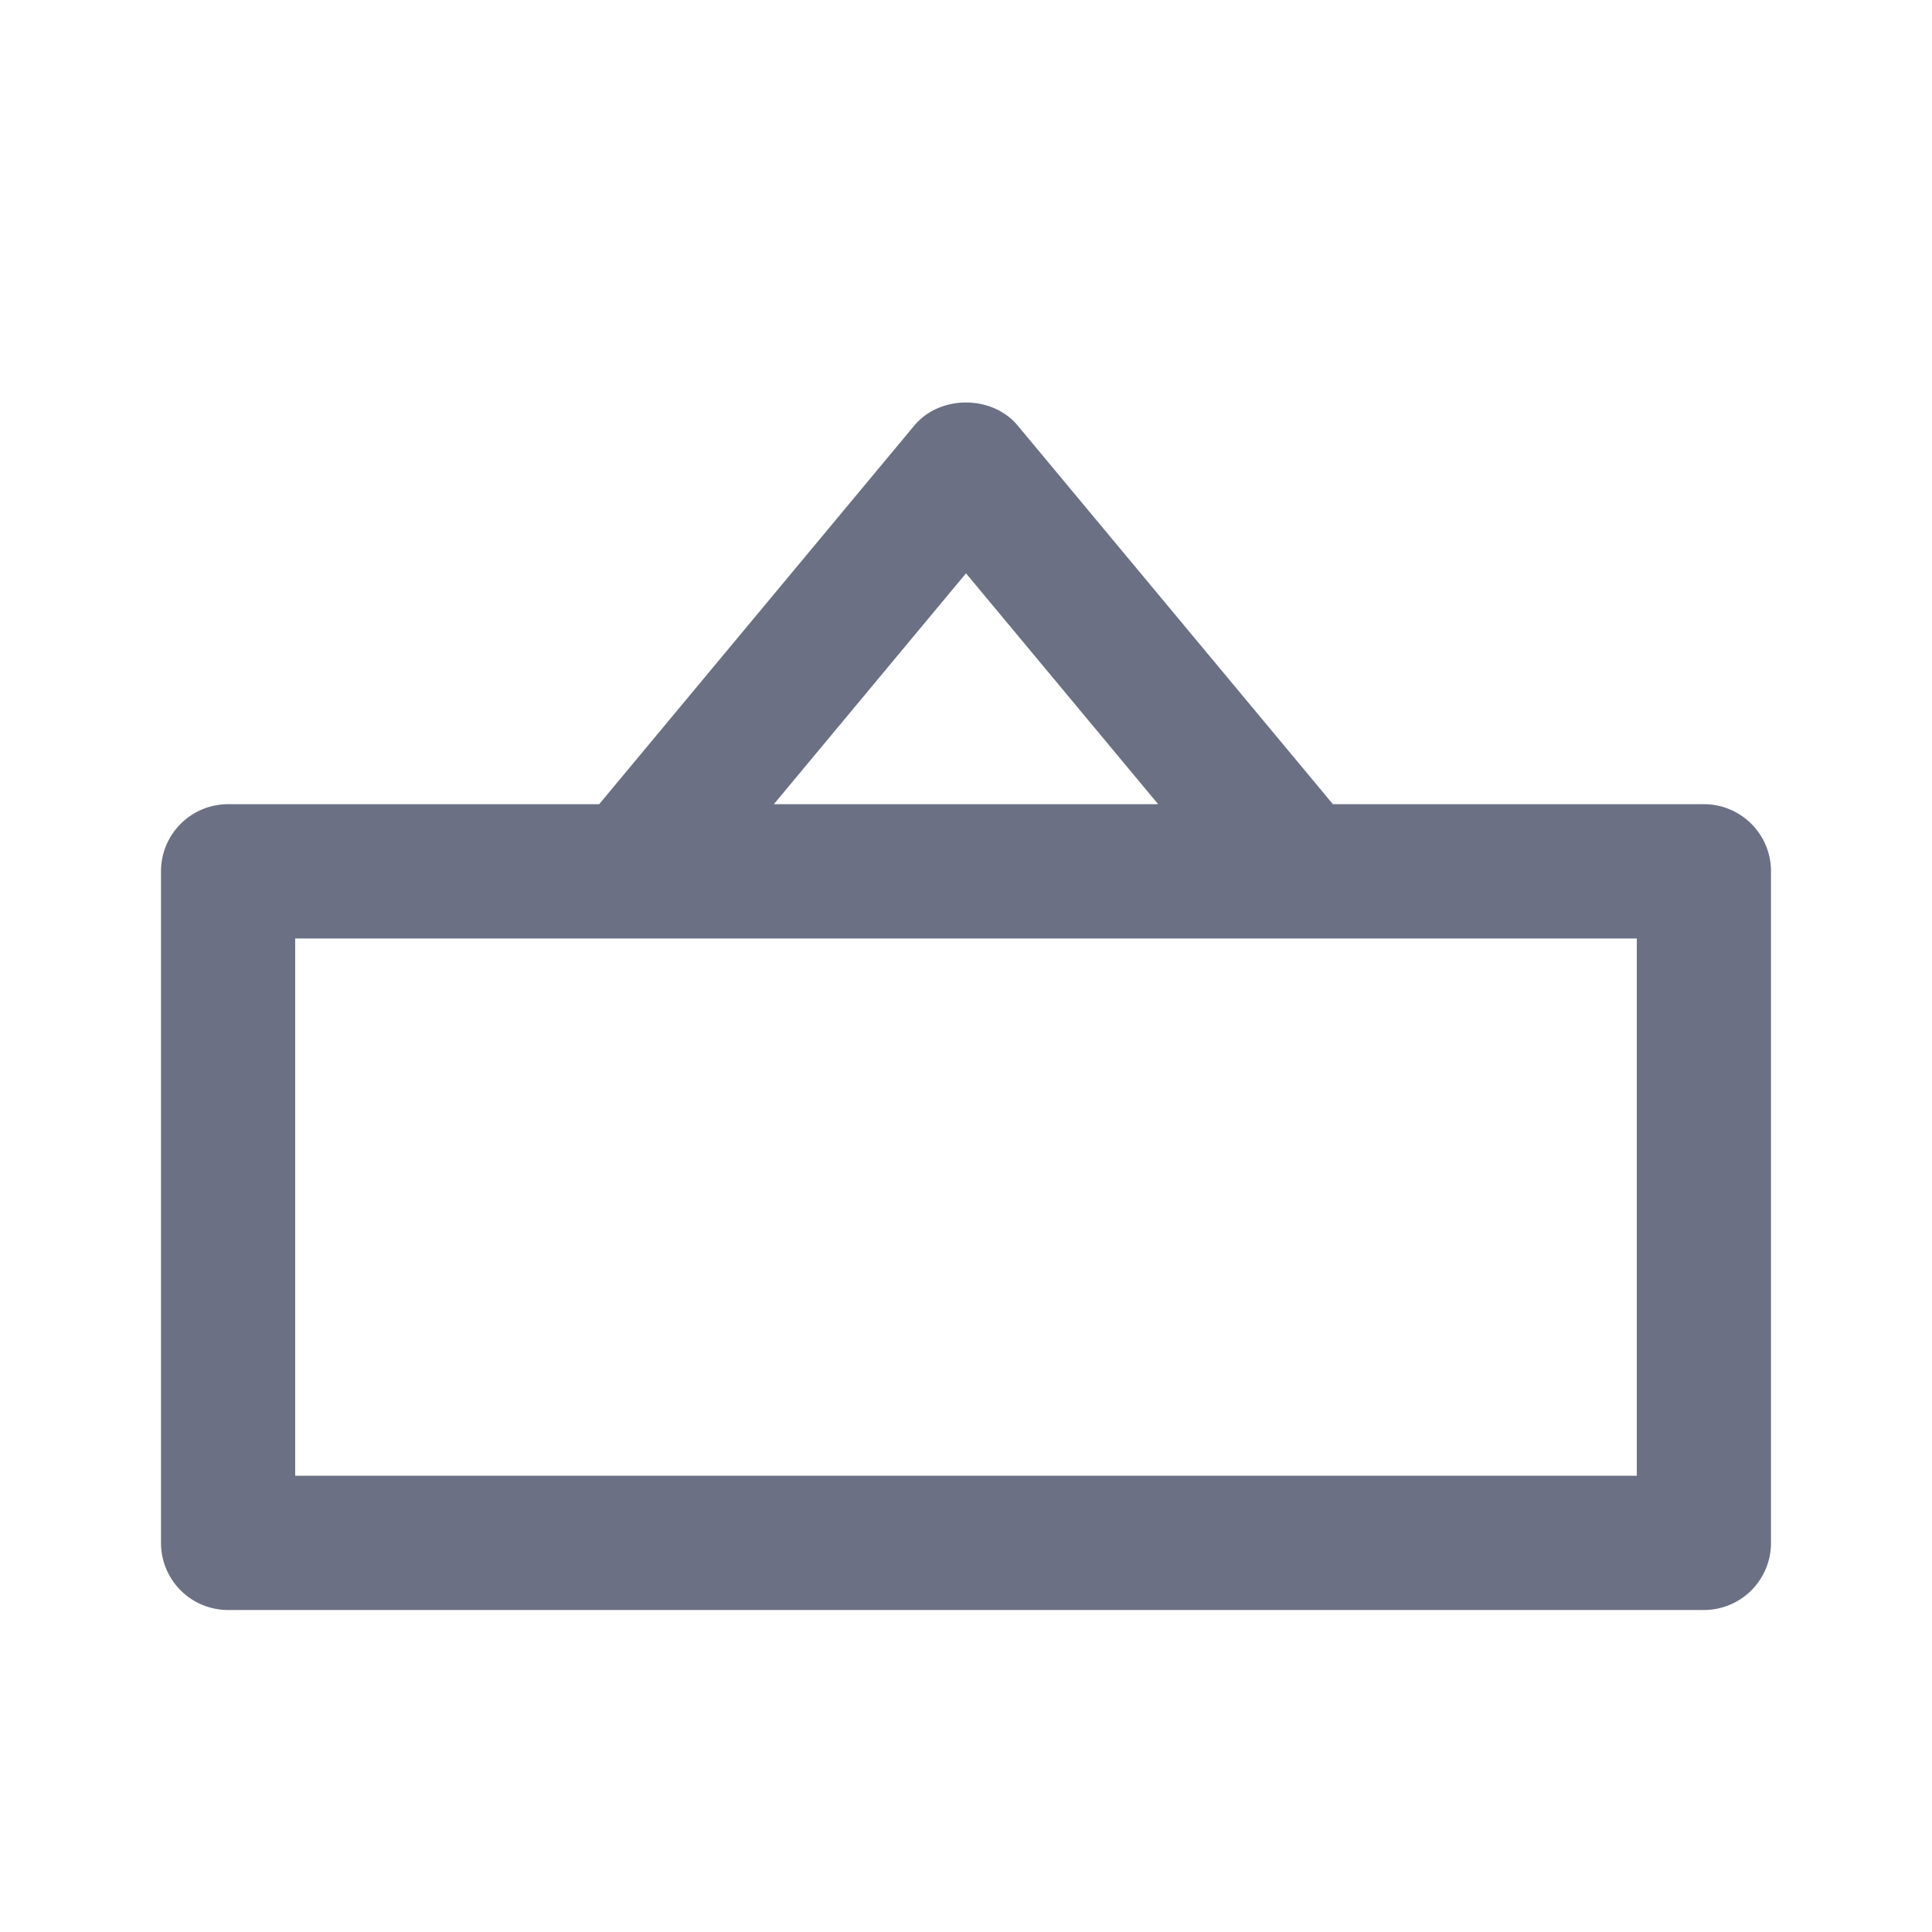 <svg xmlns="http://www.w3.org/2000/svg" fill="none" viewBox="0 0 24 24"><path fill="#6B7084" fill-rule="evenodd" d="M21.167 20H2.833A.833.833 0 0 1 2 19.166v-8.342c0-.46.373-.834.833-.834h4.61l3.916-4.705c.318-.38.964-.38 1.282 0l3.917 4.705h4.609c.46 0 .833.373.833.834v8.342a.833.833 0 0 1-.833.834ZM12 7.122 9.613 9.99h4.774L12 7.122Zm8.333 4.536H3.667v6.674h16.666v-6.674Z" clip-rule="evenodd"/></svg>